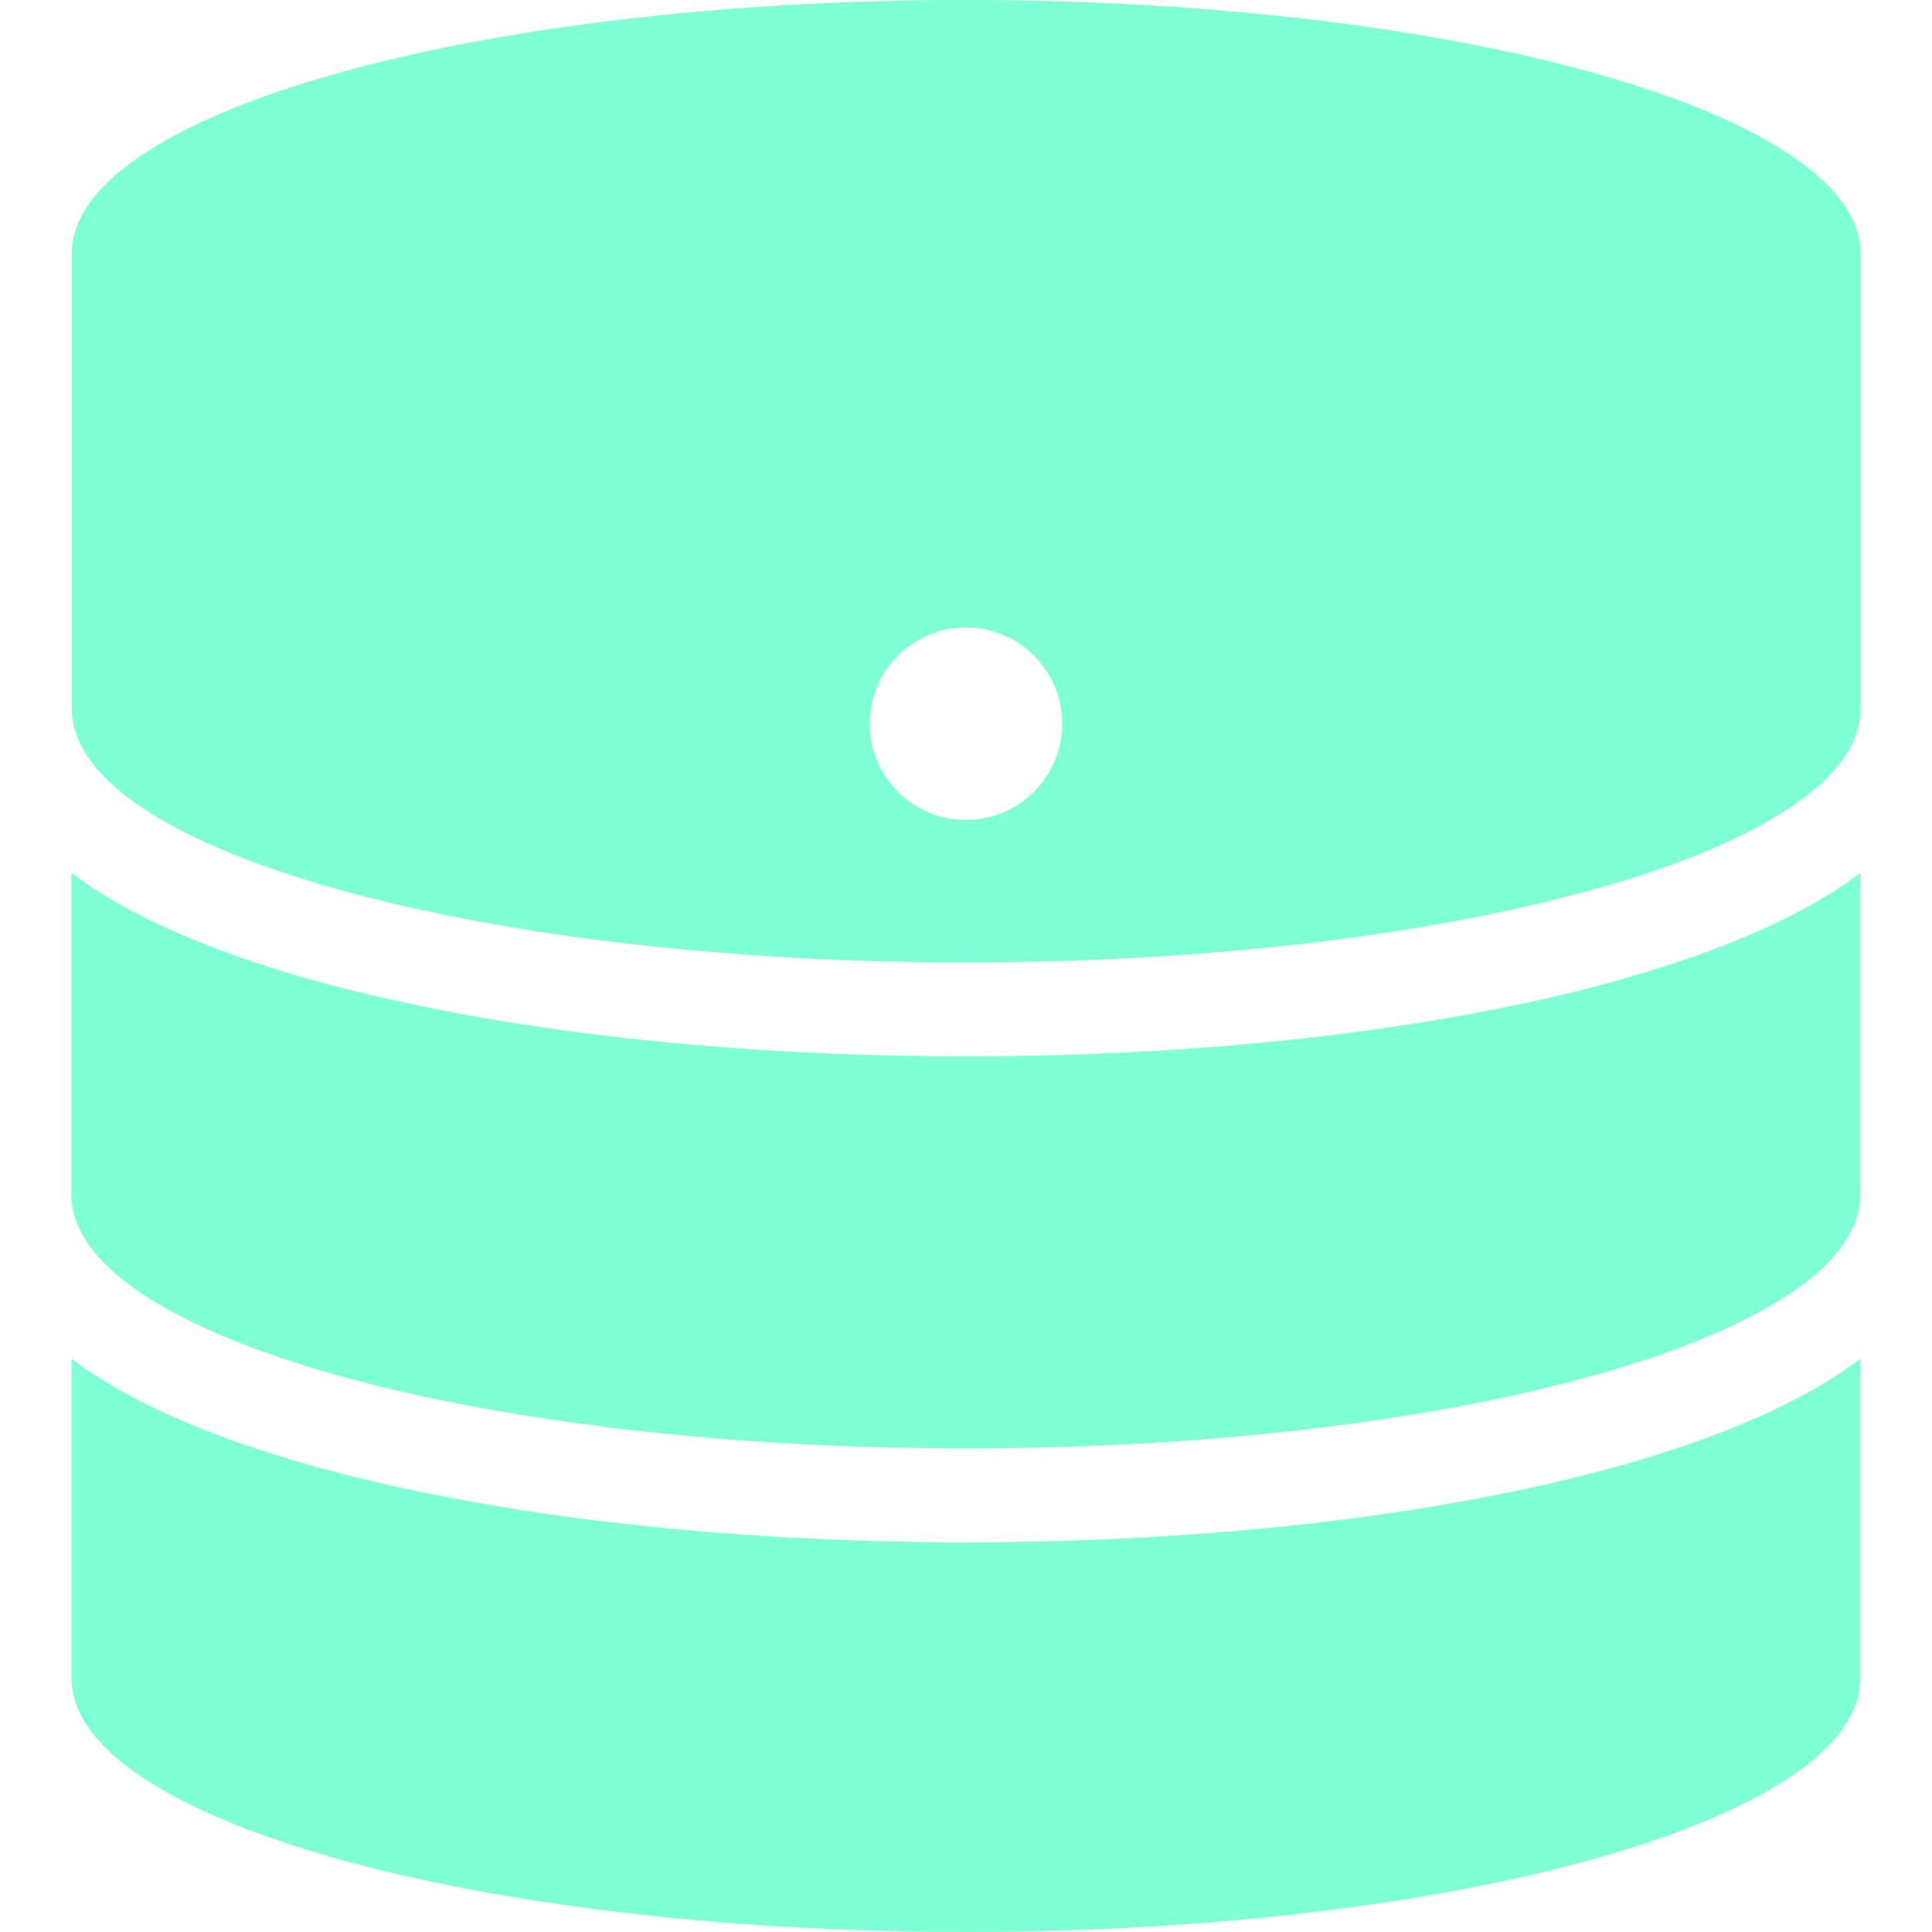 <?xml version="1.0" encoding="iso-8859-1"?>
<!-- Generator: Adobe Illustrator 16.0.0, SVG Export Plug-In . SVG Version: 6.00 Build 0)  -->
<!DOCTYPE svg PUBLIC "-//W3C//DTD SVG 1.1//EN" "http://www.w3.org/Graphics/SVG/1.1/DTD/svg11.dtd">
<svg version="1.1" id="Capa_1" xmlns="http://www.w3.org/2000/svg" xmlns:xlink="http://www.w3.org/1999/xlink" x="0px" y="0px"
	 width="823px" height="823px" viewBox="0 0 823 823" fill="aquamarine" style="enable-background:new 0 0 823 823;" xml:space="preserve">
<g>
	<g>
		<path d="M411.5,823c210.4,0,381-48.4,381-108V578.8c-2.5,1.9-5,3.7-7.699,5.5c-22.701,15.2-54,28.5-93,39.601
			C616.4,645.2,516.9,657,411.5,657c-105.4,0-204.9-11.8-280.3-33.1c-39-11.101-70.3-24.4-93-39.601c-2.7-1.8-5.2-3.6-7.7-5.5V715
			C30.5,774.6,201.101,823,411.5,823z"/>
		<path d="M411.5,617c203.3,0,369.4-45.1,380.4-102c0.4-2,0.6-4,0.6-6V371.8c-2.5,1.9-5,3.7-7.699,5.5
			c-19.1,12.8-44.4,24.3-75.301,34.2c-5.699,1.8-11.6,3.6-17.699,5.4c-6.1,1.699-12.301,3.399-18.701,5
			c-14.799,3.699-30.299,7-46.5,10C562.9,443.7,488.801,450,411.5,450c-77.3,0-151.4-6.3-215.2-18.1c-16.2-3-31.7-6.4-46.5-10
			c-6.4-1.601-12.6-3.2-18.7-5c-6.1-1.7-12-3.5-17.7-5.4c-30.9-9.9-56.2-21.4-75.3-34.2c-2.7-1.8-5.2-3.6-7.7-5.5V509
			c0,2,0.2,4,0.6,6C42.101,571.9,208.201,617,411.5,617z"/>
		<path d="M196.3,391.1c20.7,4,42.8,7.5,66.101,10.301c45.8,5.5,96.199,8.6,149.1,8.6c52.9,0,103.3-3.1,149.099-8.6
			C583.9,398.6,606,395.1,626.701,391.1c94.199-18.3,158-48.3,165.199-82.6c0.5-2.2,0.699-4.3,0.699-6.5V108
			c0-59.6-170.6-108-381-108c-210.399,0-381,48.4-381,108v194c0,2.2,0.2,4.3,0.7,6.5C38.4,342.8,102.101,372.8,196.3,391.1z
			 M452.5,308.3c0,22.601-18.4,41-41,41c-22.6,0-41-18.399-41-41c0-22.6,18.4-41,41-41C434.1,267.3,452.5,285.7,452.5,308.3z"/>
	</g>
</g>
<g>
</g>
<g>
</g>
<g>
</g>
<g>
</g>
<g>
</g>
<g>
</g>
<g>
</g>
<g>
</g>
<g>
</g>
<g>
</g>
<g>
</g>
<g>
</g>
<g>
</g>
<g>
</g>
<g>
</g>
</svg>
